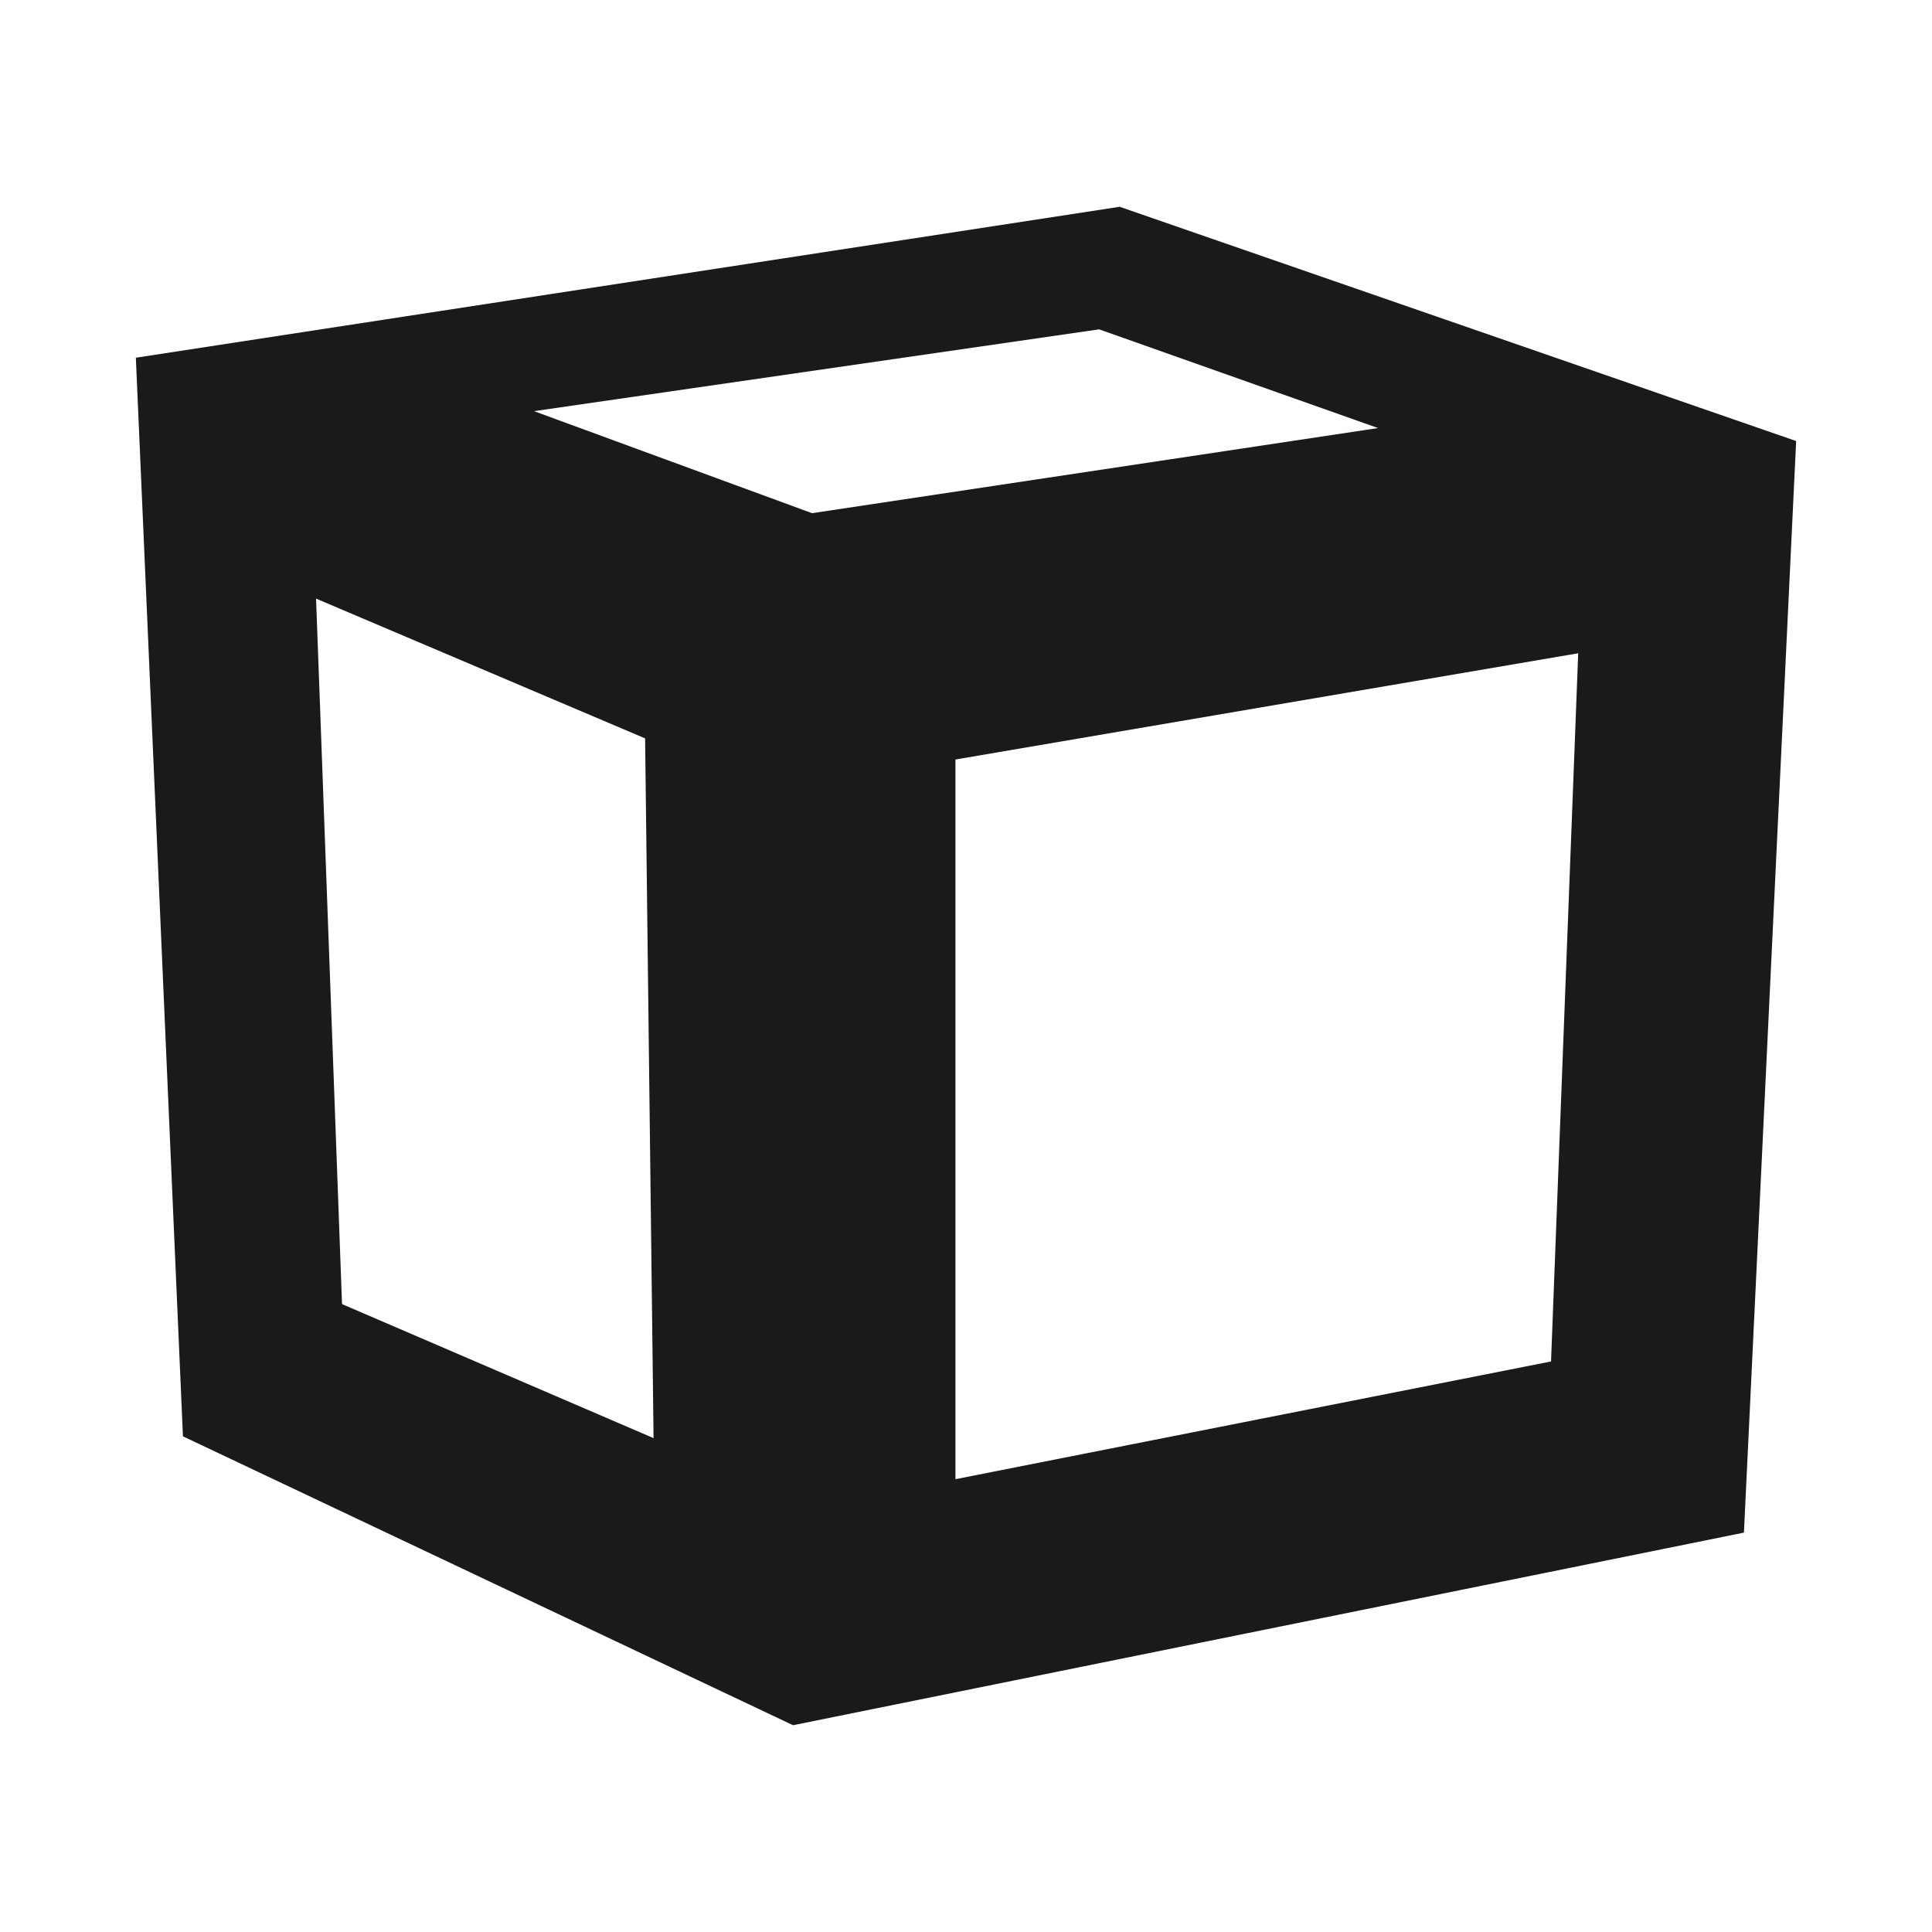 <svg xmlns="http://www.w3.org/2000/svg" viewBox="0 0 64 64"><defs><style>.cls-1,.cls-2{fill:#1a1a1a;}.cls-1{opacity:0;}</style></defs><title>Crate Black</title><g id="Layer_2" data-name="Layer 2"><g id="Layer_2-2" data-name="Layer 2"><rect class="cls-1" width="64" height="64"/><path class="cls-2" d="M37.09,6.85l-32.59,5L6.06,47.58l20.21,9.57,31.5-6.38L59.5,14.61ZM11.33,43.2l-.86-23.37,10.9,4.63.28,23.18Zm6.36-29.58,18.72-2.71,9.24,3.27L26.9,17ZM51.38,45.1,31.65,49l0-23.84,20.63-3.52Z"/></g></g></svg>